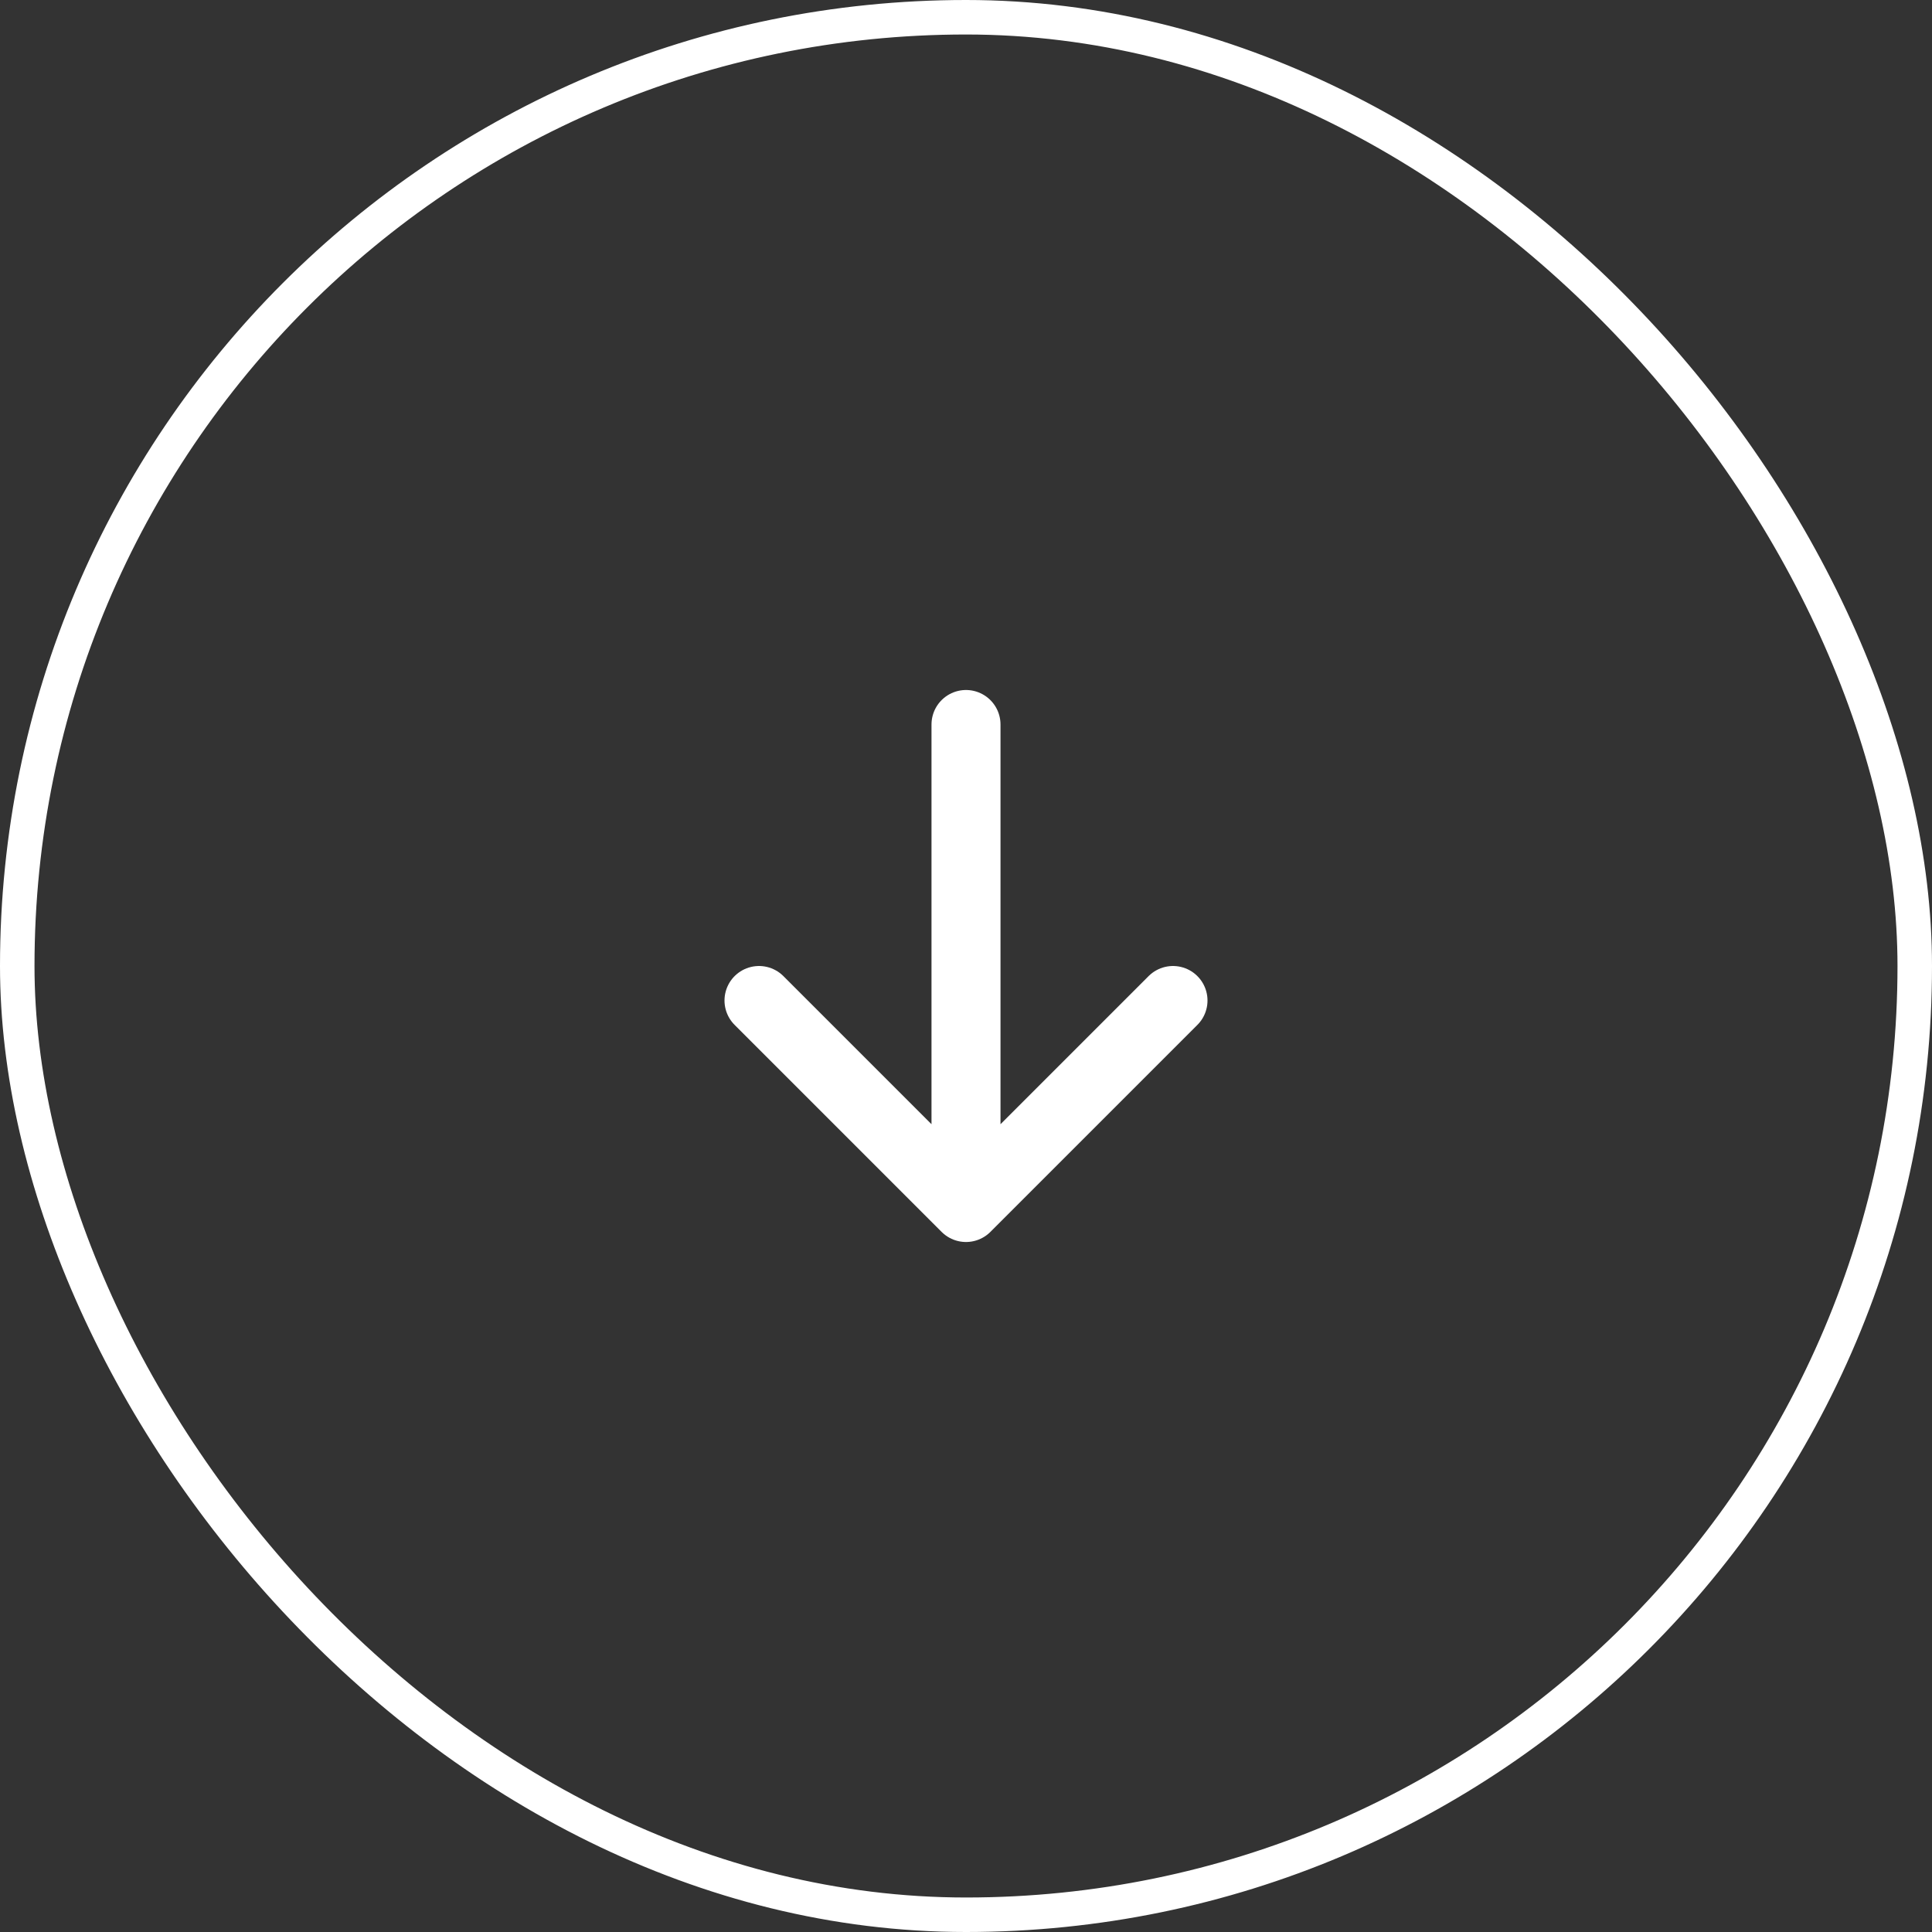 <svg width="56" height="56" viewBox="0 0 56 56" fill="none" xmlns="http://www.w3.org/2000/svg">
<rect x="0" y="0" width="56" height="56" fill="#333333" stroke="none"/>
<rect x="0.5" y="0.5" width="55" height="55" rx="27.5" stroke="white"/>
<path d="M28 35L22 29M28 35L34 29M28 35L28 21" stroke="white" stroke-width="2" stroke-linecap="round" stroke-linejoin="round"/>
</svg>
